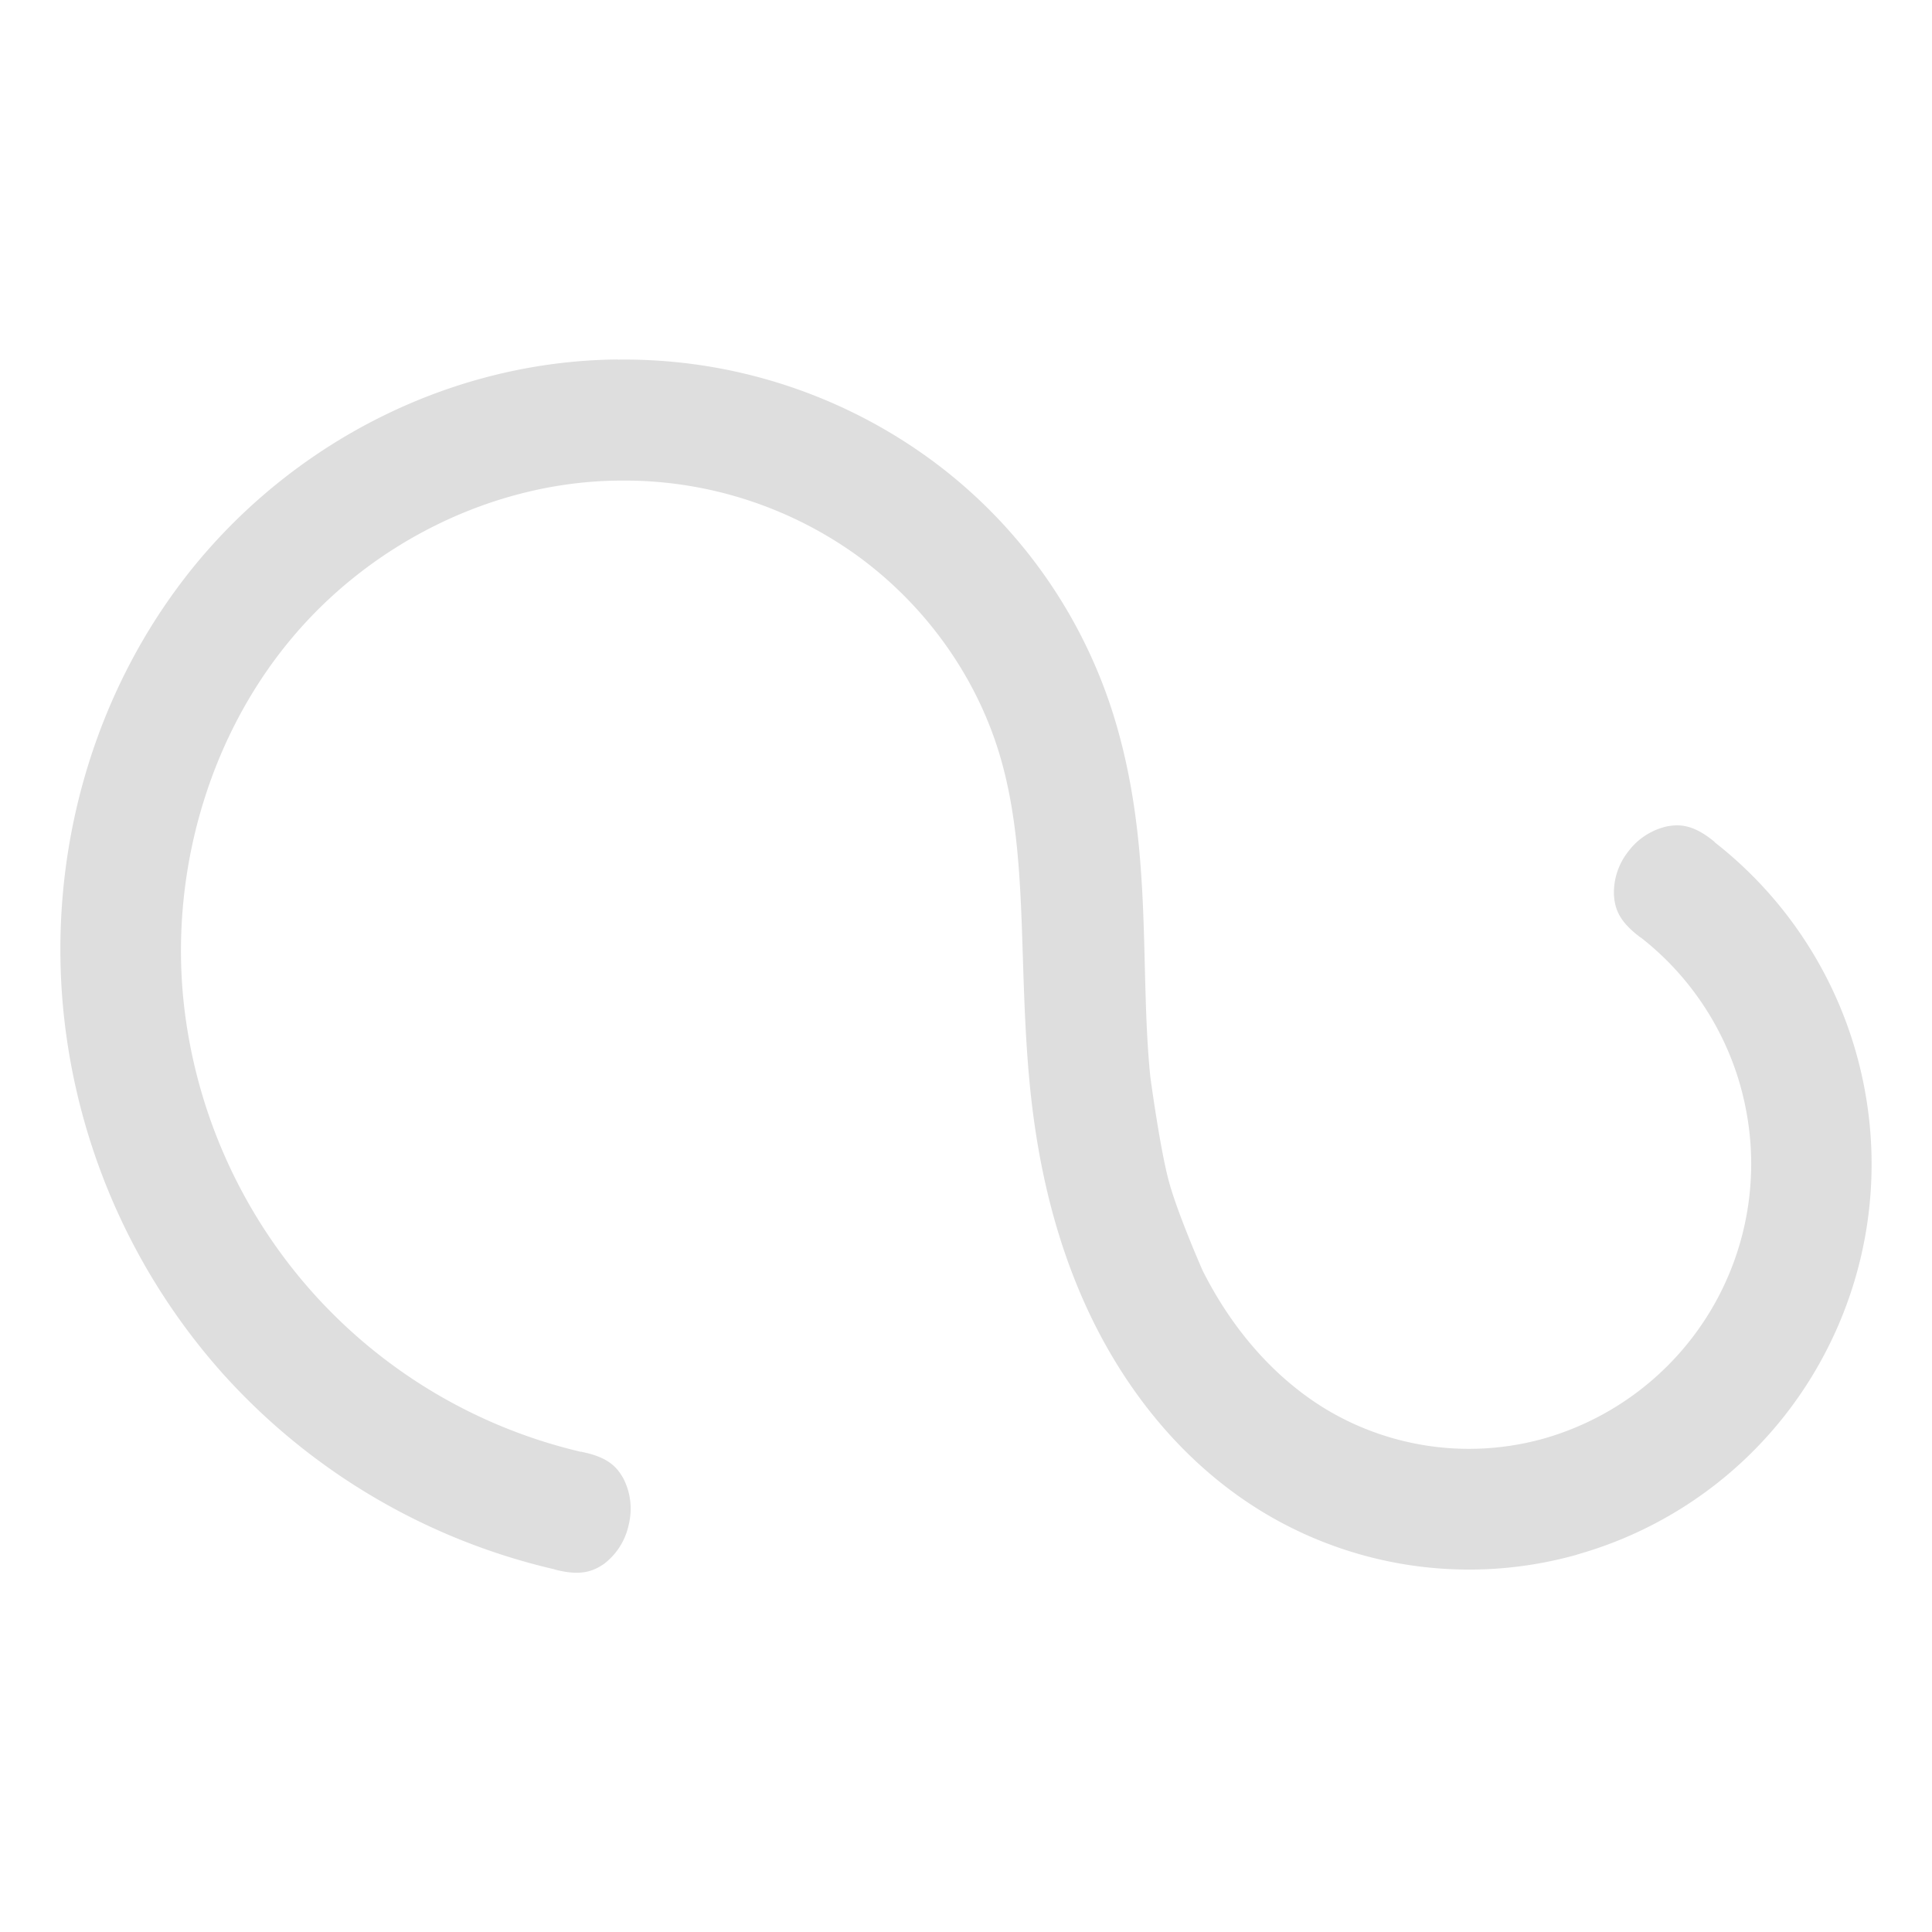 <svg xmlns="http://www.w3.org/2000/svg" width="16" height="16">
<style id="current-color-scheme" type="text/css">
.ColorScheme-Contrast{color:#dedede}
</style>
<path d="M5.113 2.977c-1.362.013-2.65.665-3.504 1.71C.757 5.733.385 7.1.531 8.428a5.3 5.3 0 0 0 1.3 2.932 5.3 5.3 0 0 0 2.755 1.635l.006.002.006.002c.208.054.313.016.406-.049a.55.55 0 0 0 .203-.324.55.55 0 0 0-.043-.379c-.055-.1-.13-.179-.341-.222l-.006-.002h-.008a4.3 4.3 0 0 1-2.229-1.329 4.3 4.3 0 0 1-1.057-2.375c-.117-1.064.191-2.174.862-2.996.668-.82 1.698-1.335 2.744-1.343h.006a3.3 3.3 0 0 1 1.941.605c.562.4.991.982 1.194 1.637.255.825.156 1.737.261 2.789.067.661.222 1.332.535 1.957.315.627.784 1.192 1.415 1.568a3.3 3.3 0 0 0 2.576.34h.002l.002-.002a3.34 3.34 0 0 0 2.025-1.615 3.37 3.37 0 0 0 .344-2.3 3.38 3.38 0 0 0-1.225-1.98l-.004-.003-.004-.006c-.166-.136-.277-.147-.388-.127a.55.55 0 0 0-.323.207.55.55 0 0 0-.12.361c.007.113.042.219.214.348l.006.004.006.004c.44.344.749.841.861 1.39a2.365 2.365 0 0 1-1.666 2.756 2.3 2.3 0 0 1-1.795-.236c-.438-.262-.79-.672-1.033-1.156 0 0-.2-.454-.276-.727s-.157-.88-.157-.88c-.092-.922.028-1.917-.303-2.987a4.16 4.16 0 0 0-1.566-2.158 4.3 4.3 0 0 0-2.534-.791h-.006z" class="ColorScheme-Contrast" style="color:#000;fill:#dedede;stroke-width:1;stroke-linecap:round;-inkscape-stroke:none;fill-opacity:1"/>
</svg>
